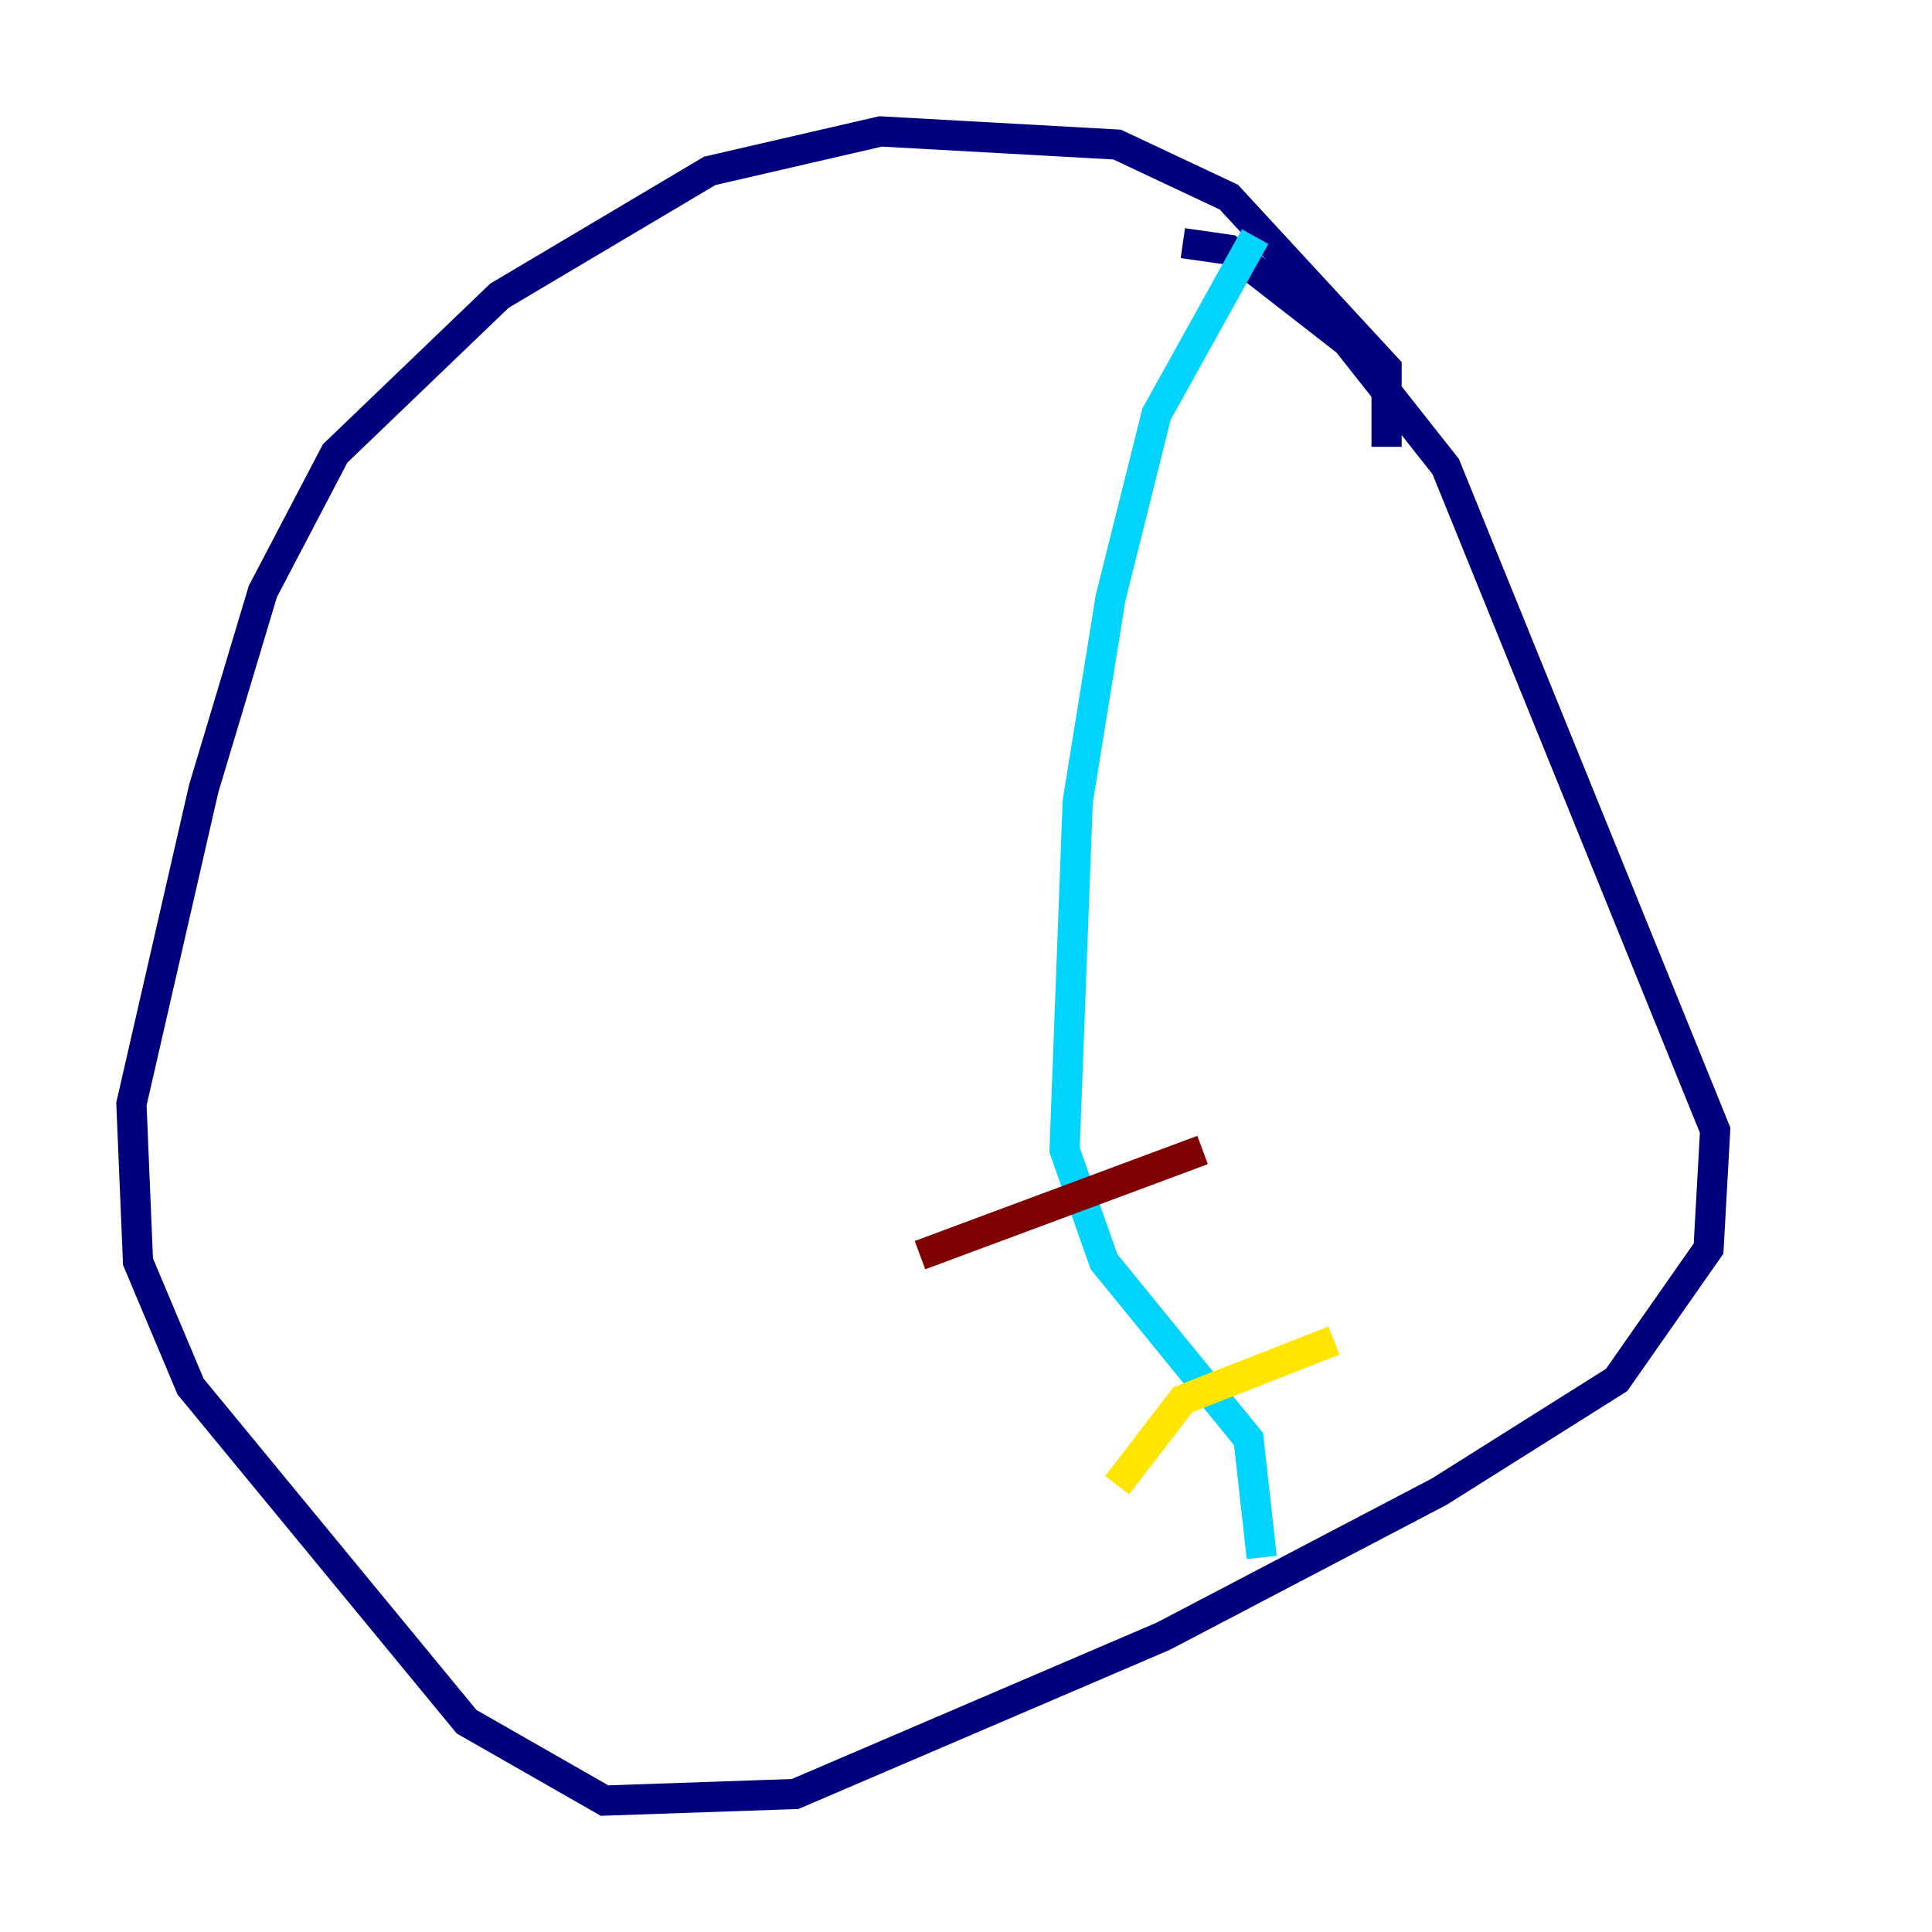 <?xml version="1.0" encoding="utf-8" ?>
<svg baseProfile="tiny" height="128" version="1.2" viewBox="0,0,128,128" width="128" xmlns="http://www.w3.org/2000/svg" xmlns:ev="http://www.w3.org/2001/xml-events" xmlns:xlink="http://www.w3.org/1999/xlink"><defs /><polyline fill="none" points="91.864,29.605 91.864,24.381 81.415,13.061 74.014,9.578 58.34,8.707 47.02,11.32 33.088,19.592 22.204,30.041 17.415,39.184 13.497,52.245 8.707,73.143 9.143,83.592 12.626,91.864 30.912,114.068 40.054,119.293 52.68,118.857 77.061,108.408 95.347,98.83 107.102,91.429 113.197,82.721 113.633,74.884 95.782,30.912 89.252,22.64 81.415,16.544 78.367,16.109" stroke="#00007f" stroke-width="2" /><polyline fill="none" points="83.156,15.674 76.626,27.429 73.578,39.619 71.401,53.116 70.531,76.191 73.143,83.592 82.721,95.347 83.592,103.184" stroke="#00d4ff" stroke-width="2" /><polyline fill="none" points="74.014,98.395 78.367,92.735 88.381,88.816" stroke="#ffe500" stroke-width="2" /><polyline fill="none" points="60.952,83.156 79.674,76.191" stroke="#7f0000" stroke-width="2" /></svg>